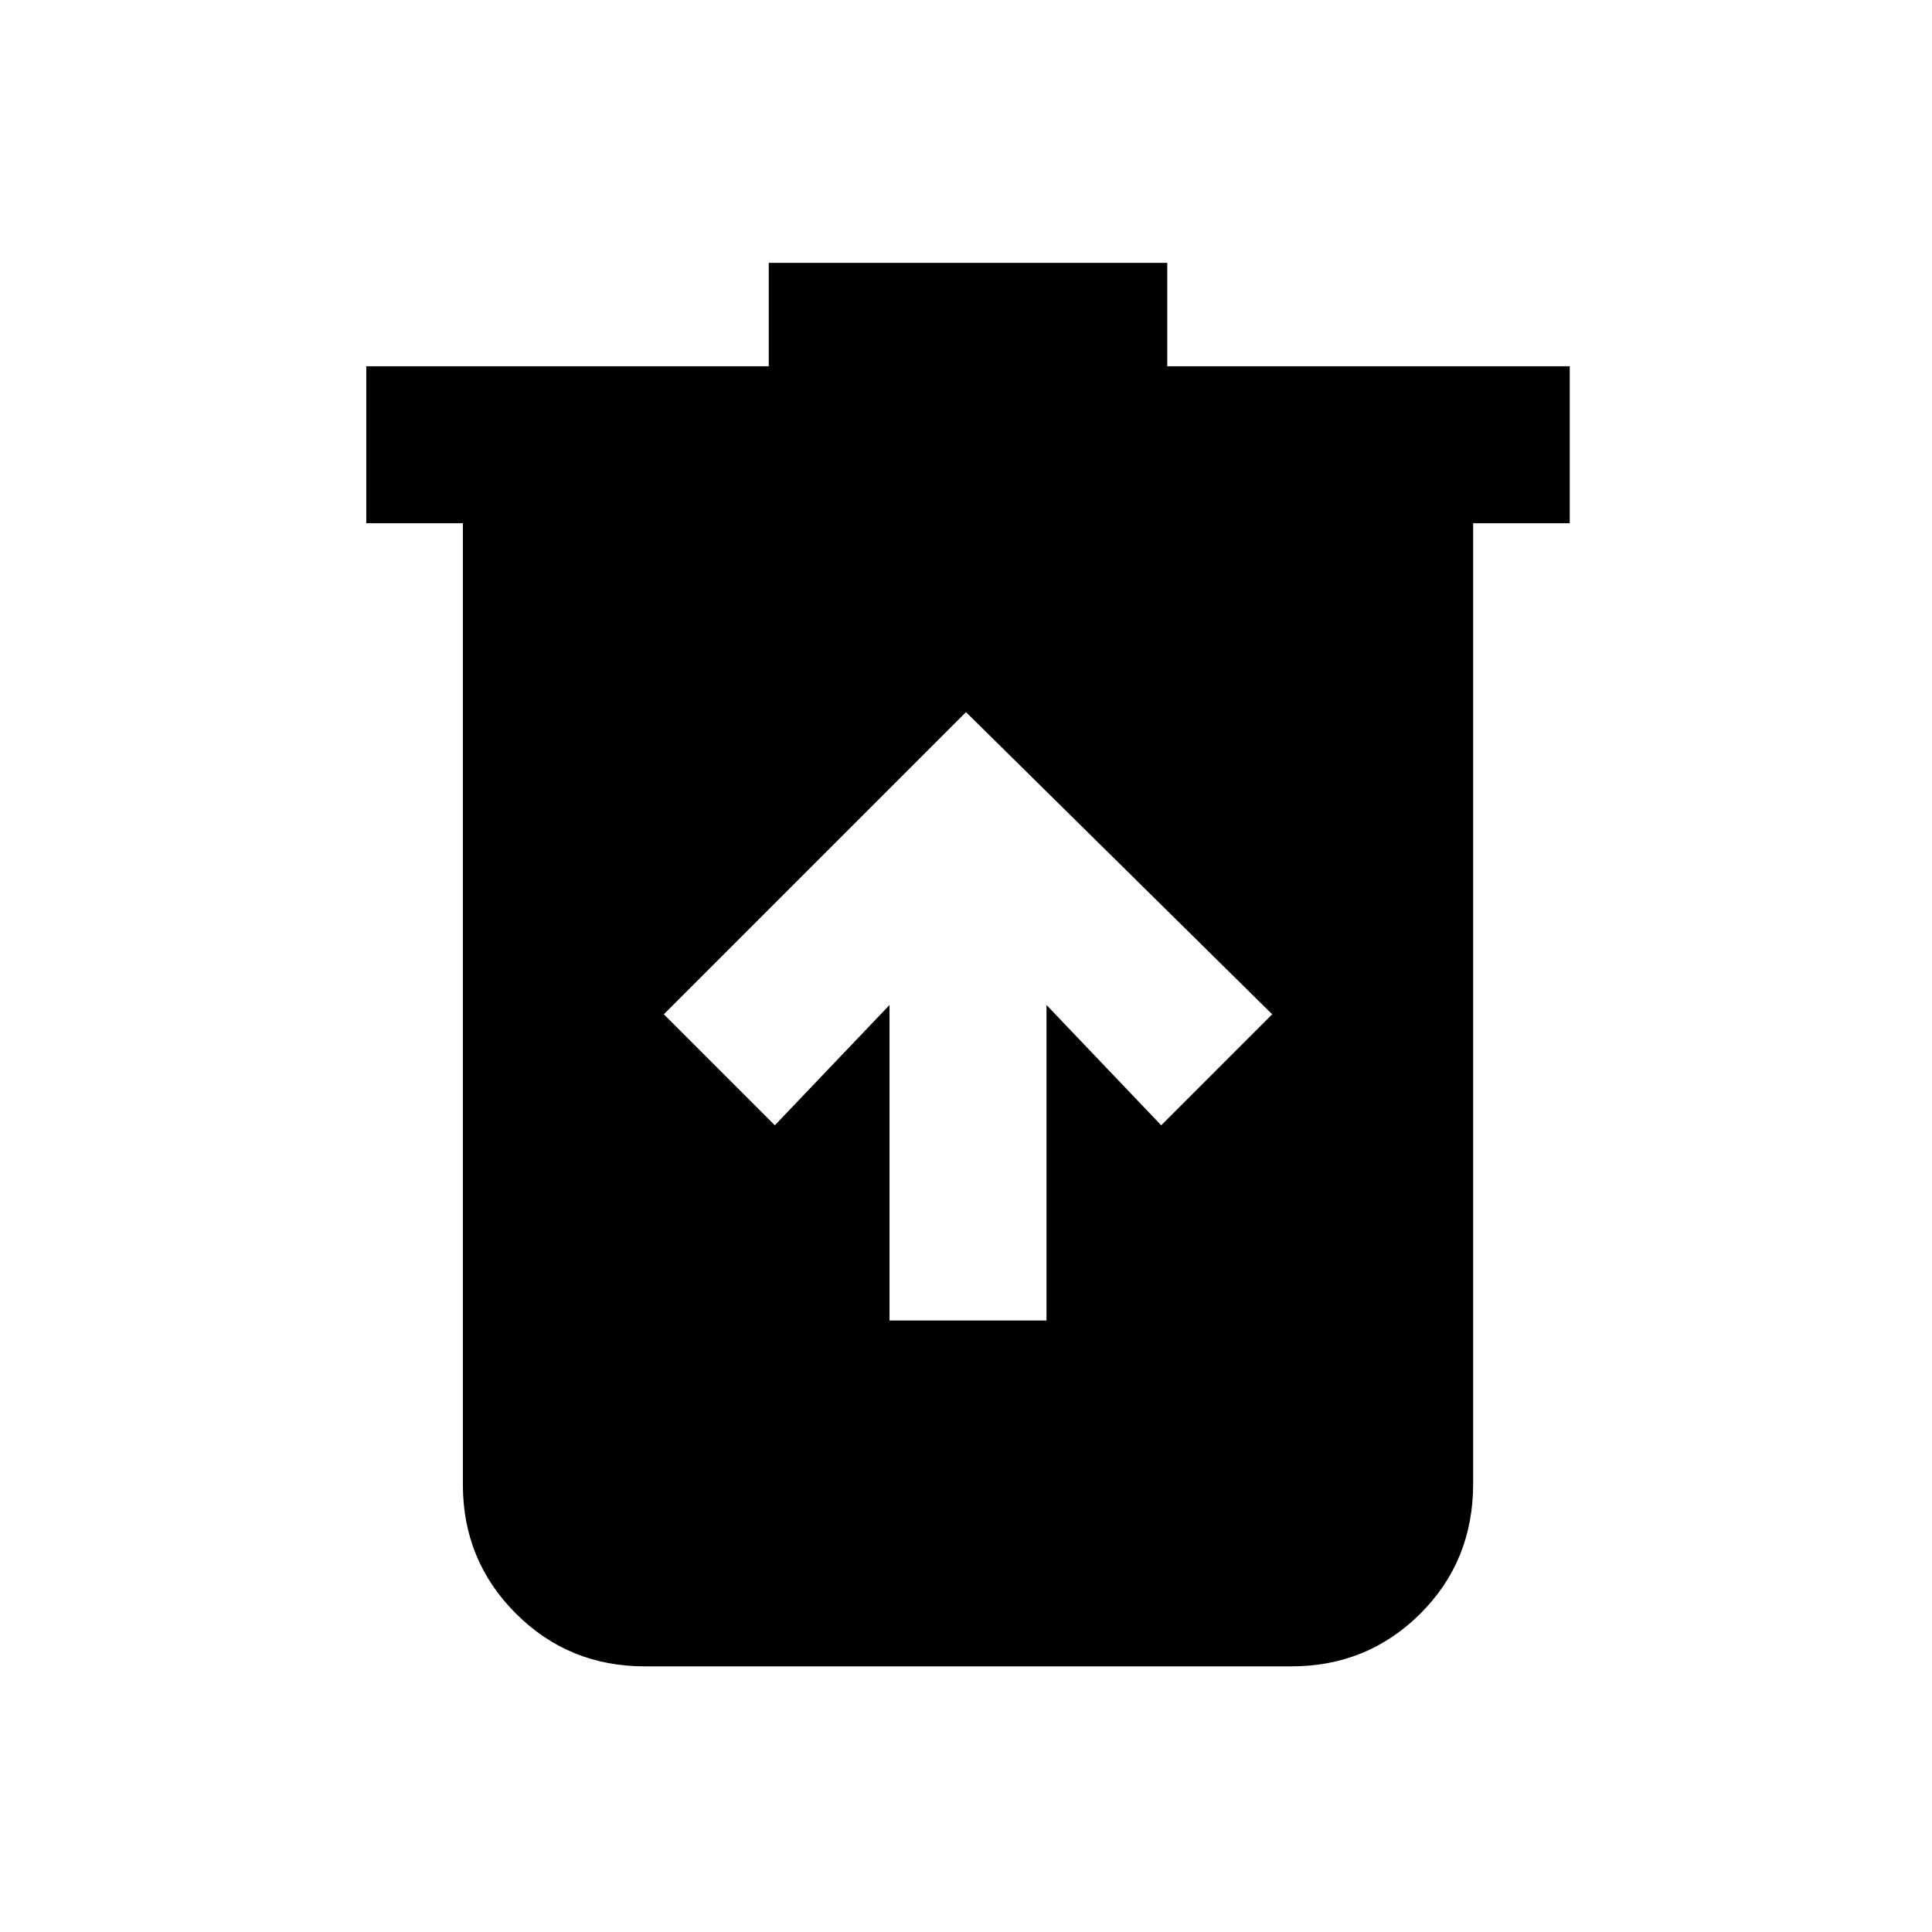 <svg xmlns="http://www.w3.org/2000/svg" height="20" viewBox="0 -960 960 960" width="20"><path d="M442-303.85h78v-156.77l57 59.77L632.15-456 480-606.15 329.85-456 385-400.85l57-59.77v156.77ZM320.31-132q-37.73 0-64.02-26.29T230-222.31V-700h-48v-78h200v-51.38h198V-778h200v78h-48v477.26q0 38.46-26.29 64.6Q679.42-132 641.69-132H320.31Z"/></svg>